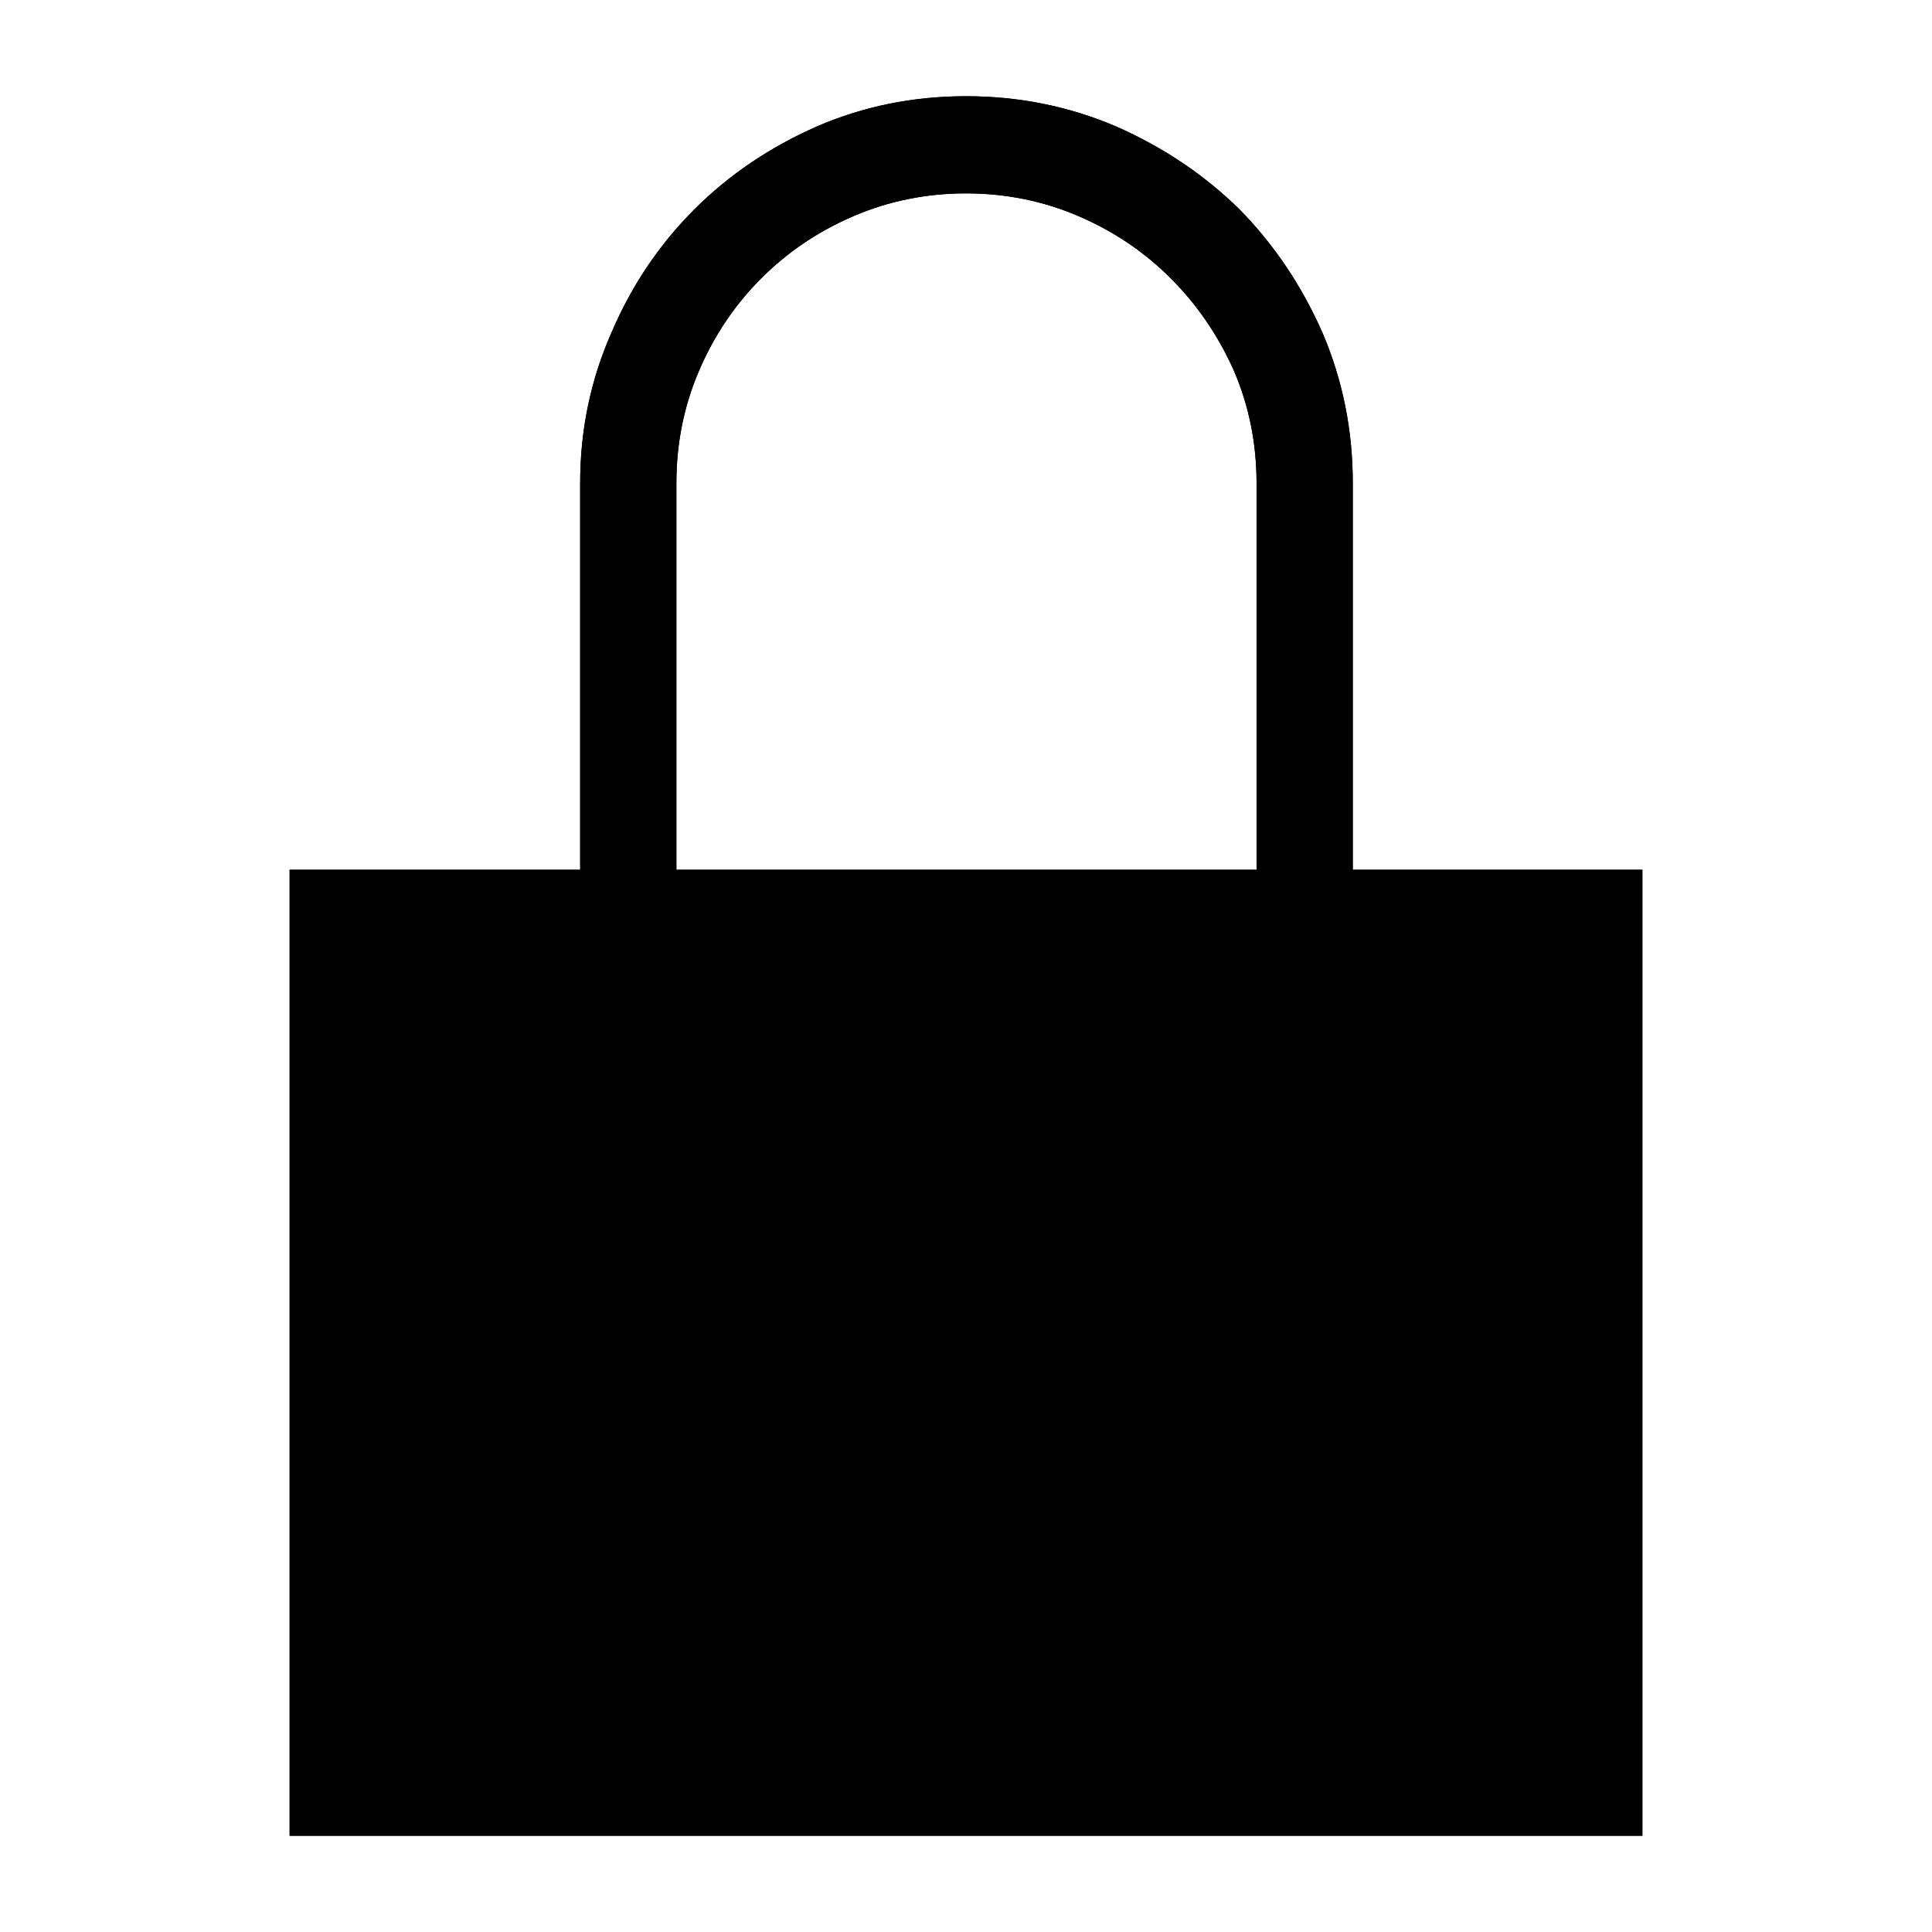 <?xml version="1.0" standalone="no"?>
<svg xmlns="http://www.w3.org/2000/svg" viewBox="0,0,2048,2048">
  <path class='OfficeIconColors_HighContrast' d='M 1741 922 v 1024 h -1434 v -1024 h 308 v -410 q 0 -84 33 -159 q 32 -75 88 -131 q 55 -55 130 -88 q 74 -32 158 -32 q 84 0 159 32 q 75 33 131 88 q 55 56 88 131 q 32 75 32 159 v 410 m -717 0 h 615 v -410 q 0 -63 -24 -119 q -25 -56 -67 -98 q -42 -42 -98 -66 q -56 -24 -119 -24 q -63 0 -119 24 q -56 24 -98 66 q -42 42 -66 98 q -24 56 -24 119 m 921 512 h -1228 v 819 h 1228 z'/>
  <path class='OfficeIconColors_m20' d='M 1690 1894 h -1332 v -921 h 1332 z'/>
  <path class='OfficeIconColors_m22' d='M 1741 922 v 1024 h -1434 v -1024 h 308 v -410 q 0 -84 33 -159 q 32 -75 88 -131 q 55 -55 130 -88 q 74 -32 158 -32 q 84 0 159 32 q 75 33 131 88 q 55 56 88 131 q 32 75 32 159 v 410 m -717 0 h 615 v -410 q 0 -63 -24 -119 q -25 -56 -67 -98 q -42 -42 -98 -66 q -56 -24 -119 -24 q -63 0 -119 24 q -56 24 -98 66 q -42 42 -66 98 q -24 56 -24 119 m 921 512 h -1228 v 819 h 1228 z'/>
</svg>
